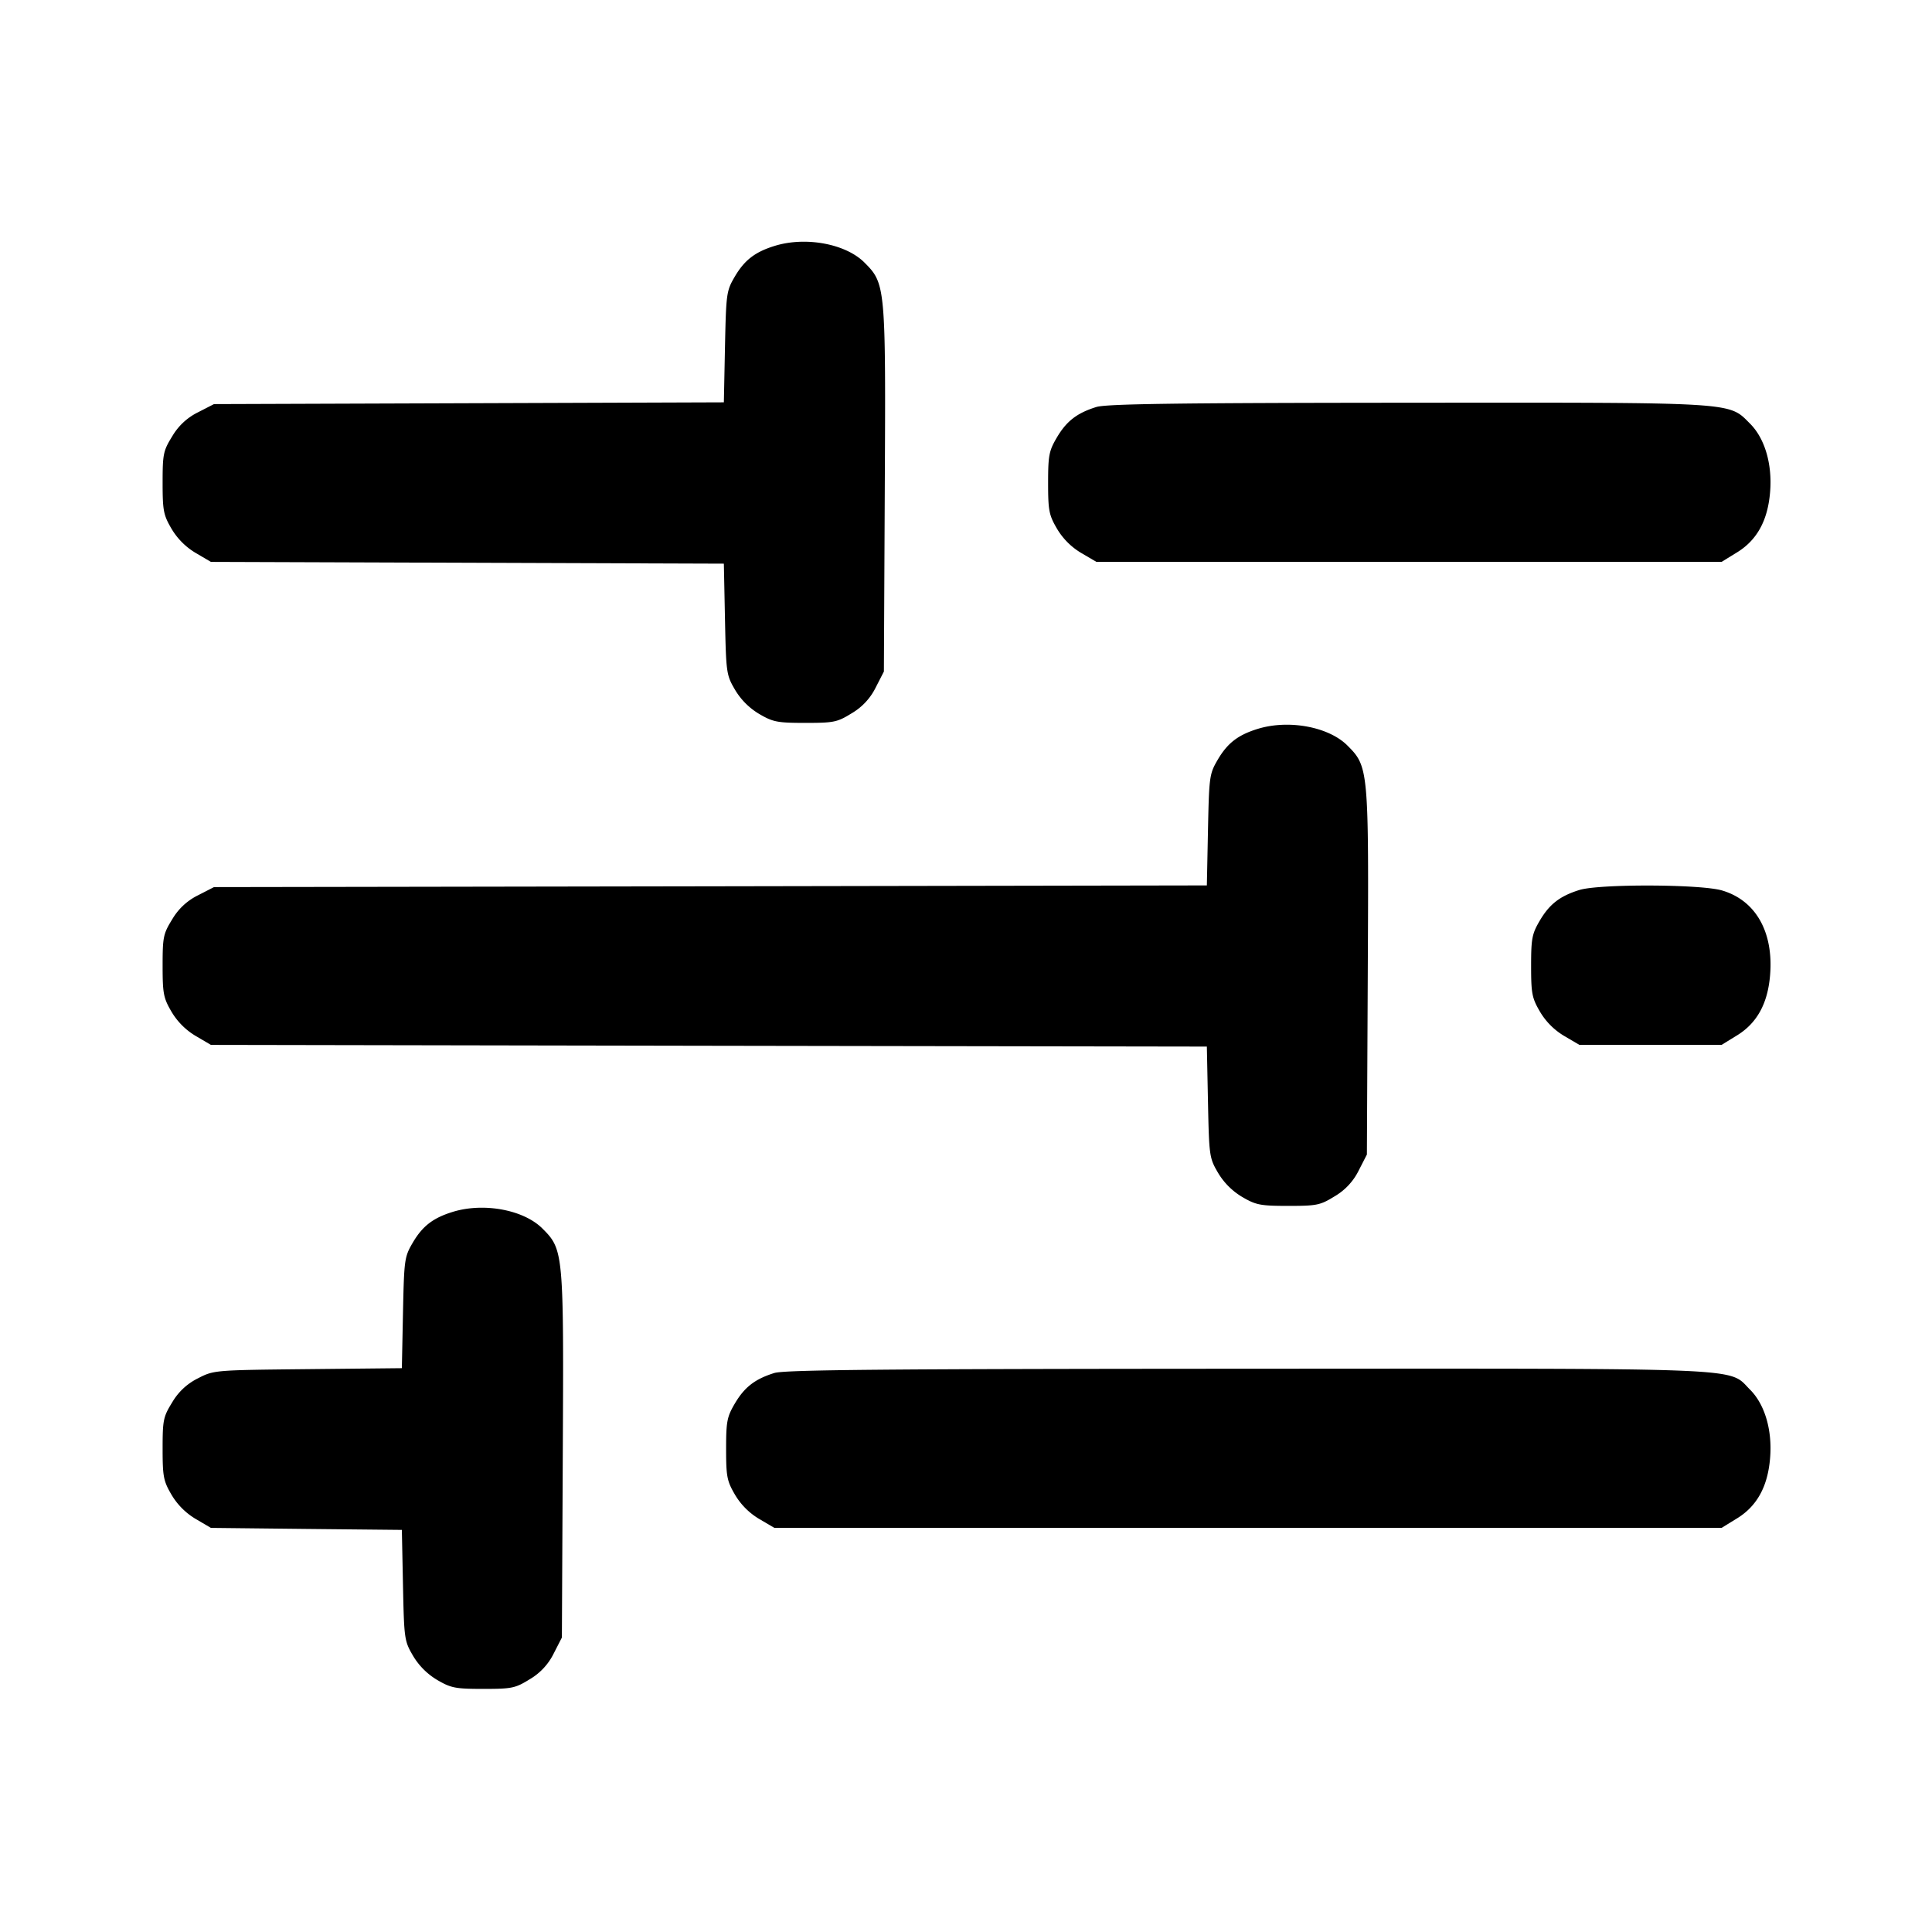 <svg viewBox="0 0 24 24" xmlns="http://www.w3.org/2000/svg"><path d="M9.619 3.056c-.241.075-.371.176-.491.38-.104.178-.108.208-.122.873l-.014.689-3.167.011-3.167.011-.199.102a.76.76 0 0 0-.319.297c-.112.181-.12.222-.12.578 0 .347.011.401.111.572a.862.862 0 0 0 .3.3l.189.111 3.186.011 3.186.011.014.689c.014.669.017.694.125.878a.862.862 0 0 0 .3.3c.171.1.225.111.572.111.356 0 .397-.008.578-.12a.76.76 0 0 0 .297-.319l.102-.199.011-2.256c.013-2.53.01-2.562-.252-2.824-.234-.235-.735-.327-1.12-.206m4 2c-.241.075-.371.176-.491.38-.097.165-.108.223-.108.564 0 .343.011.398.111.569a.862.862 0 0 0 .3.3l.189.111h7.766l.195-.12c.247-.153.38-.397.408-.751.028-.344-.066-.664-.25-.847-.27-.27-.137-.262-4.256-.259-2.86.002-3.74.014-3.864.053m2 4c-.241.075-.371.176-.491.38-.104.178-.108.208-.122.874l-.014.689-6.167.011-6.167.01-.199.102a.76.76 0 0 0-.319.297c-.112.181-.12.222-.12.578 0 .347.011.401.111.572a.862.862 0 0 0 .3.3l.189.111 6.186.011 6.186.01.014.69c.014.669.017.694.125.878a.862.862 0 0 0 .3.3c.171.1.225.111.572.111.356 0 .397-.008.578-.12a.76.76 0 0 0 .297-.319l.102-.199.011-2.256c.013-2.53.01-2.562-.252-2.824-.234-.235-.735-.327-1.12-.206m4 2c-.241.075-.371.176-.491.38-.097.165-.108.223-.108.564 0 .343.011.398.111.569a.862.862 0 0 0 .3.3l.189.111h1.766l.195-.12c.247-.153.38-.397.408-.751.043-.533-.18-.924-.596-1.047-.265-.079-1.528-.083-1.774-.006m-14 4c-.241.075-.371.176-.491.38-.104.178-.108.208-.122.872l-.014.688-1.167.012c-1.162.012-1.168.012-1.366.114a.76.76 0 0 0-.319.297c-.112.181-.12.222-.12.578 0 .347.011.401.111.572a.862.862 0 0 0 .3.3l.189.111 1.186.013 1.186.012.014.688c.014.667.017.692.125.876a.862.862 0 0 0 .3.3c.171.1.225.111.572.111.356 0 .397-.008.578-.12a.76.76 0 0 0 .297-.319l.102-.199.011-2.256c.013-2.53.01-2.562-.252-2.824-.234-.235-.735-.327-1.12-.206m4 2c-.241.075-.371.176-.491.38-.097.165-.108.223-.108.564 0 .343.011.398.111.569a.862.862 0 0 0 .3.3l.189.111h11.766l.195-.12c.247-.153.38-.397.408-.751.028-.344-.066-.664-.25-.847-.277-.277.077-.262-6.256-.259-4.469.002-5.738.013-5.864.053" fill-rule="evenodd" /></svg>
